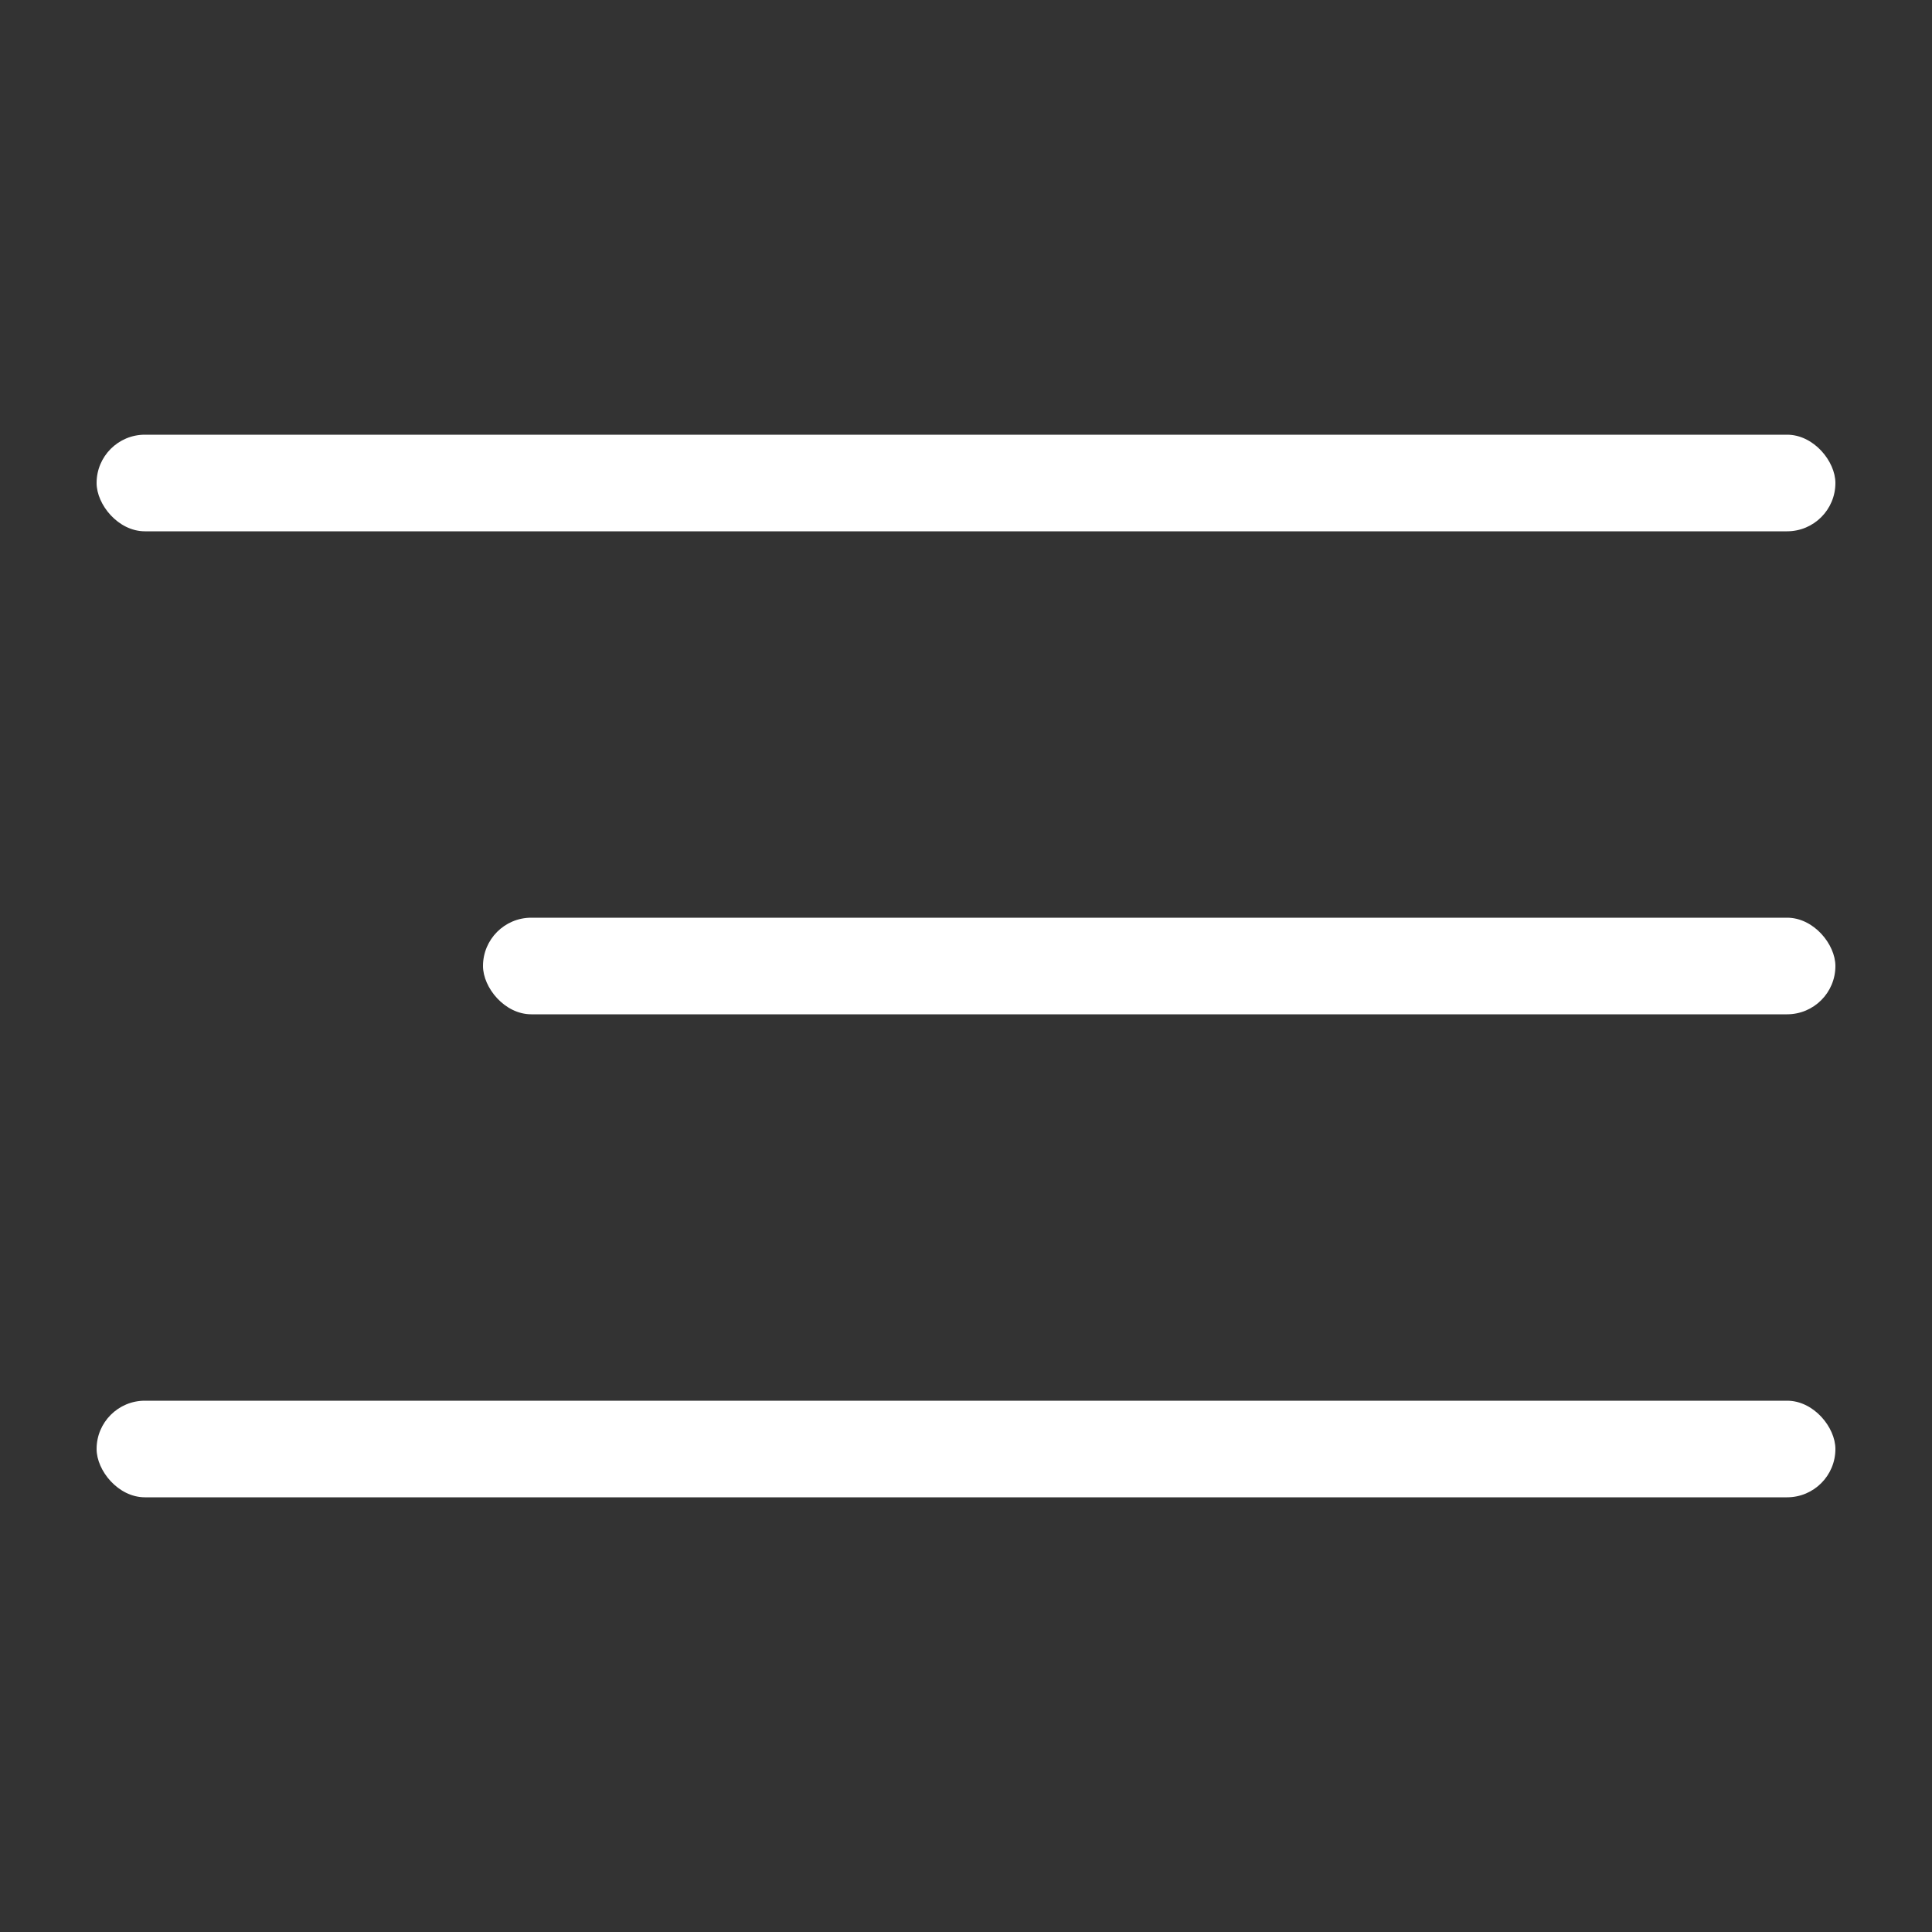 <svg width="40" height="40" viewBox="0 0 40 40" fill="none" xmlns="http://www.w3.org/2000/svg">
<rect x="0" y="0" width="40" height="40" fill="#333333" stroke="none"/>
<rect x="2" y="9" width="36" height="2" rx="1" fill="white"/>
<rect x="10" y="19" width="28" height="2" rx="1" fill="white"/>
<rect x="2" y="29" width="36" height="2" rx="1" fill="white"/>
</svg>
